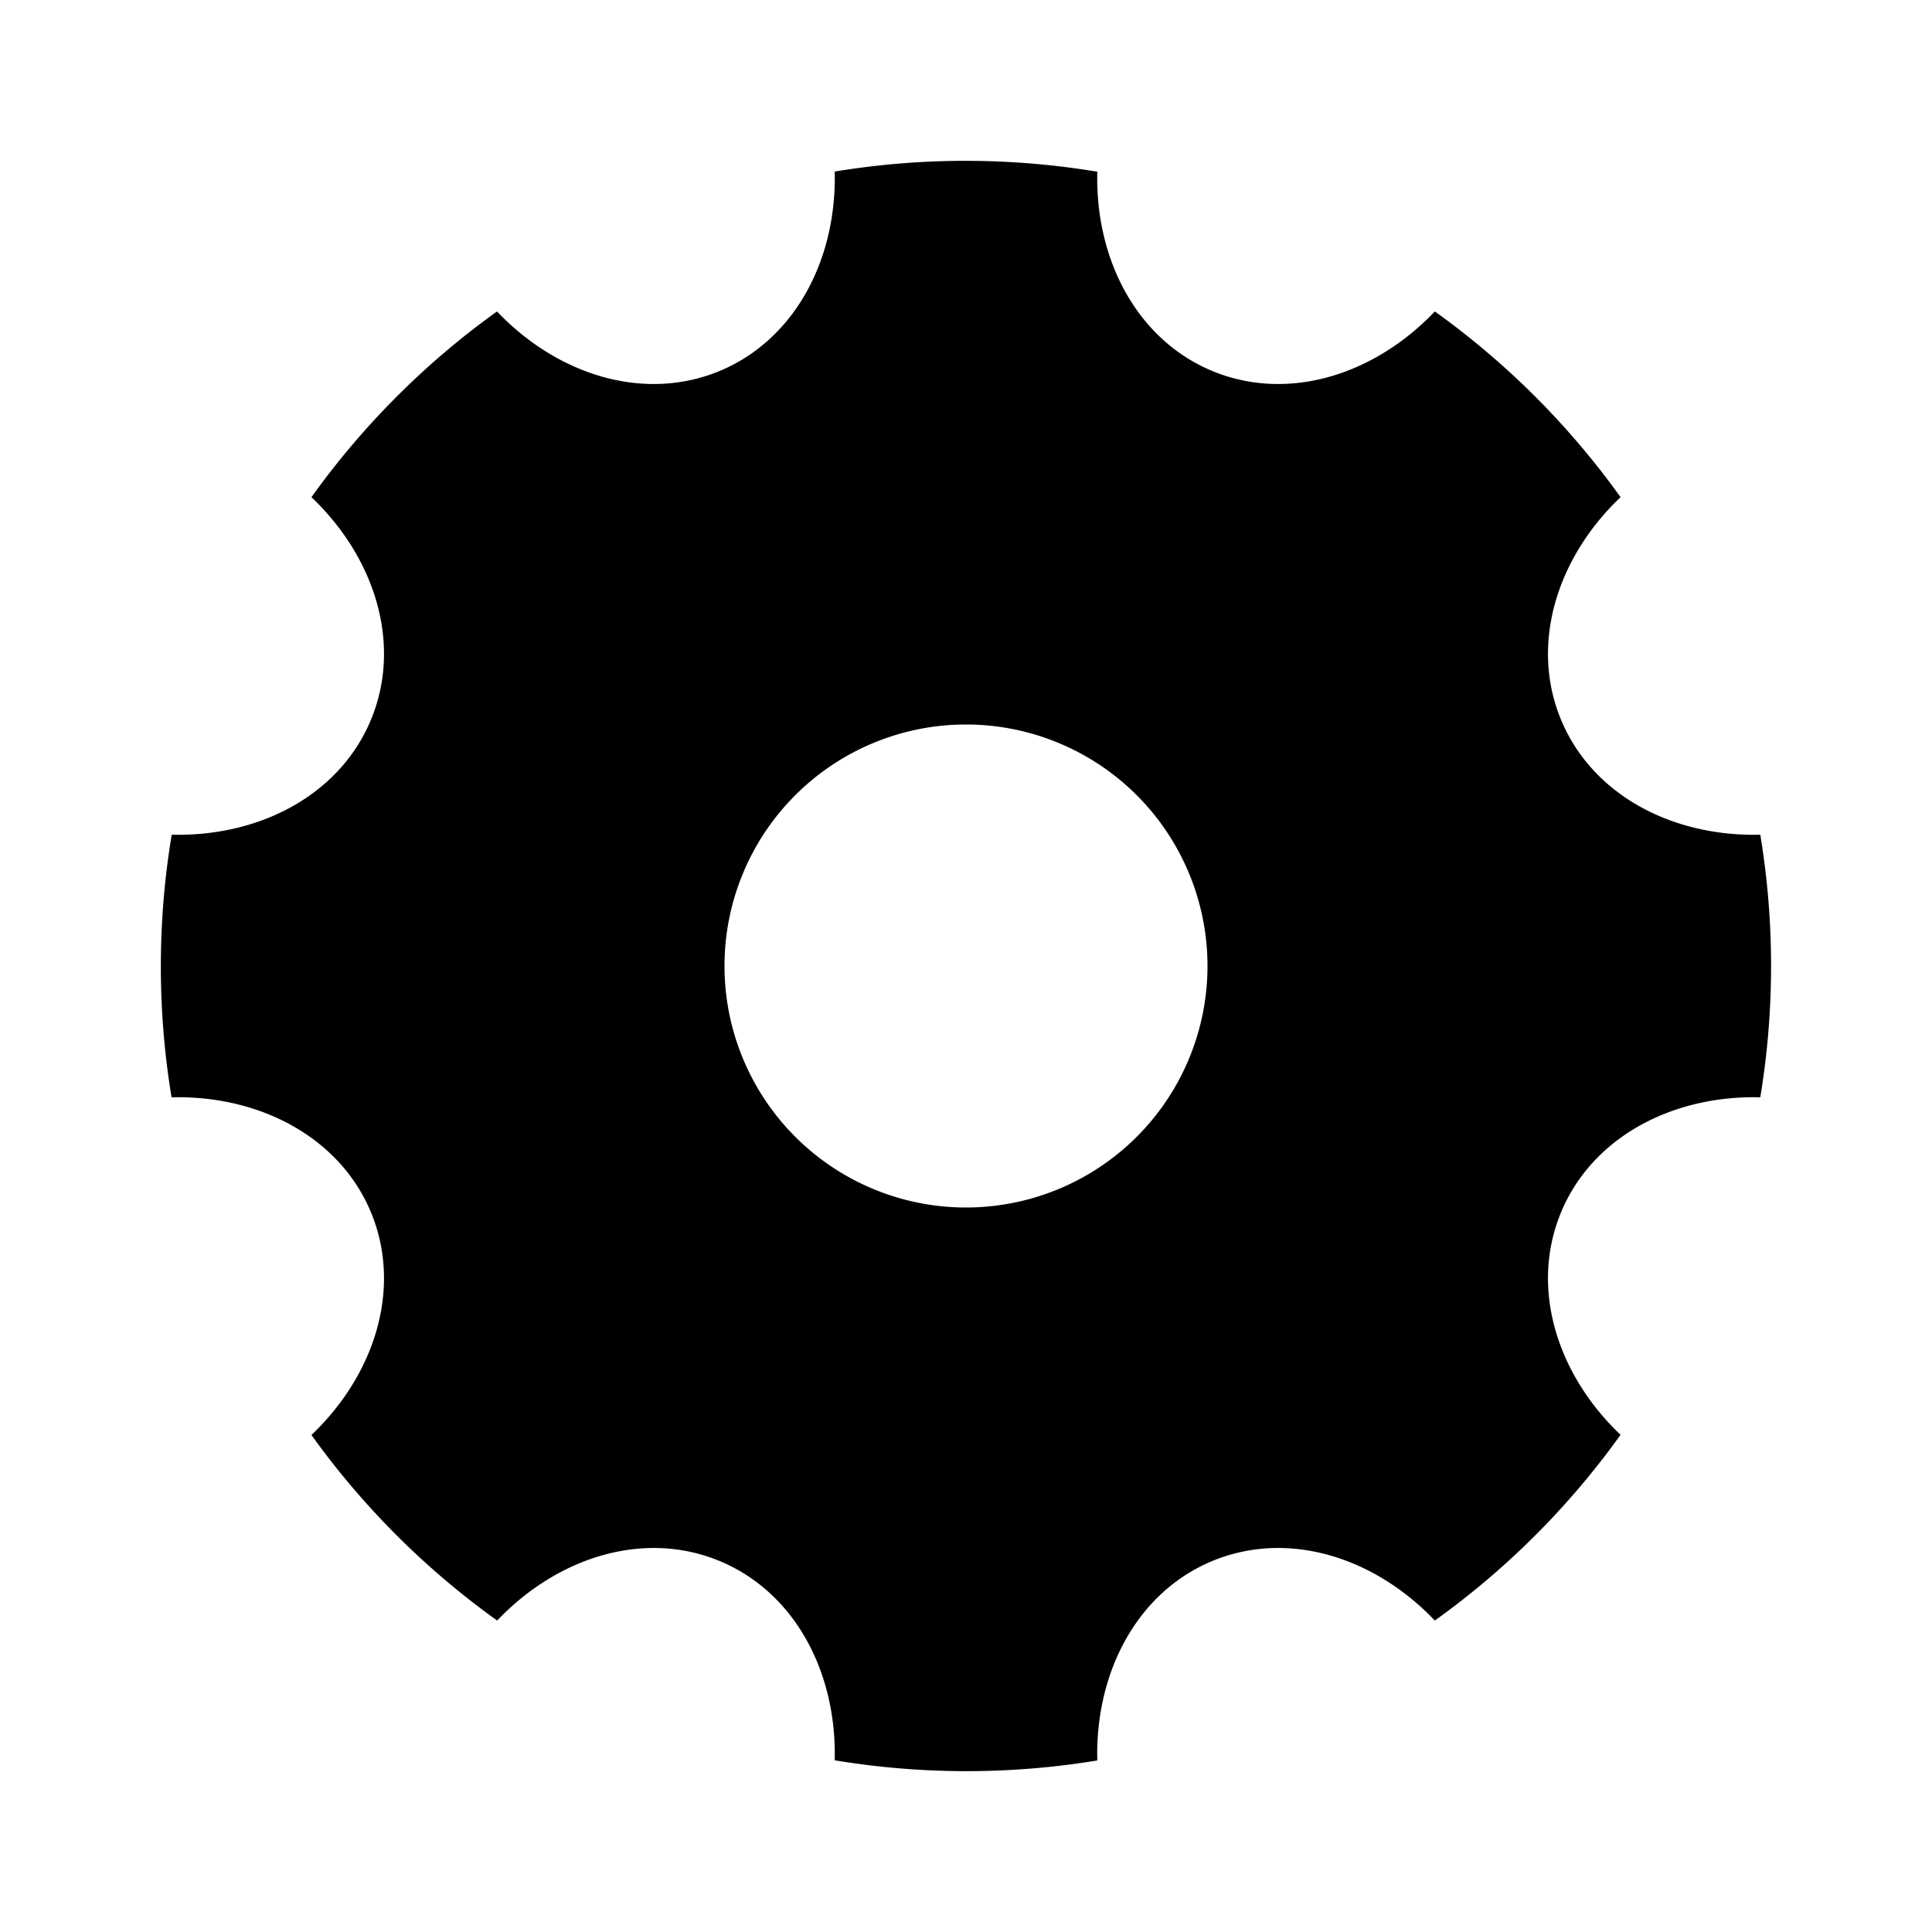 <svg xmlns="http://www.w3.org/2000/svg" viewBox="0 0 24 24"><path d="M12.012 1.998q-.82-.002-1.643.133c.027 1.101-.502 2.093-1.431 2.478-.93.385-2.004.058-2.764-.74a10 10 0 0 0-2.305 2.307c.798.76 1.125 1.834.74 2.763-.385.93-1.375 1.457-2.476 1.43a10 10 0 0 0-.002 3.262c1.101-.027 2.093.502 2.478 1.431.385.93.058 2.004-.74 2.764a10 10 0 0 0 2.307 2.305c.76-.798 1.832-1.125 2.762-.74s1.458 1.375 1.431 2.476a10 10 0 0 0 3.262.002c-.027-1.101.5-2.093 1.43-2.478s2.003-.058 2.763.74a10 10 0 0 0 2.307-2.307c-.798-.76-1.125-1.832-.74-2.762s1.375-1.458 2.476-1.431a10 10 0 0 0 0-3.262c-1.101.027-2.091-.5-2.476-1.43s-.058-2.003.74-2.763a10 10 0 0 0-2.307-2.307c-.76.798-1.834 1.125-2.763.74-.93-.385-1.457-1.375-1.43-2.476a10 10 0 0 0-1.62-.135zM12 9a3 3 0 1 1 0 6 3 3 0 0 1 0-6z"/></svg>